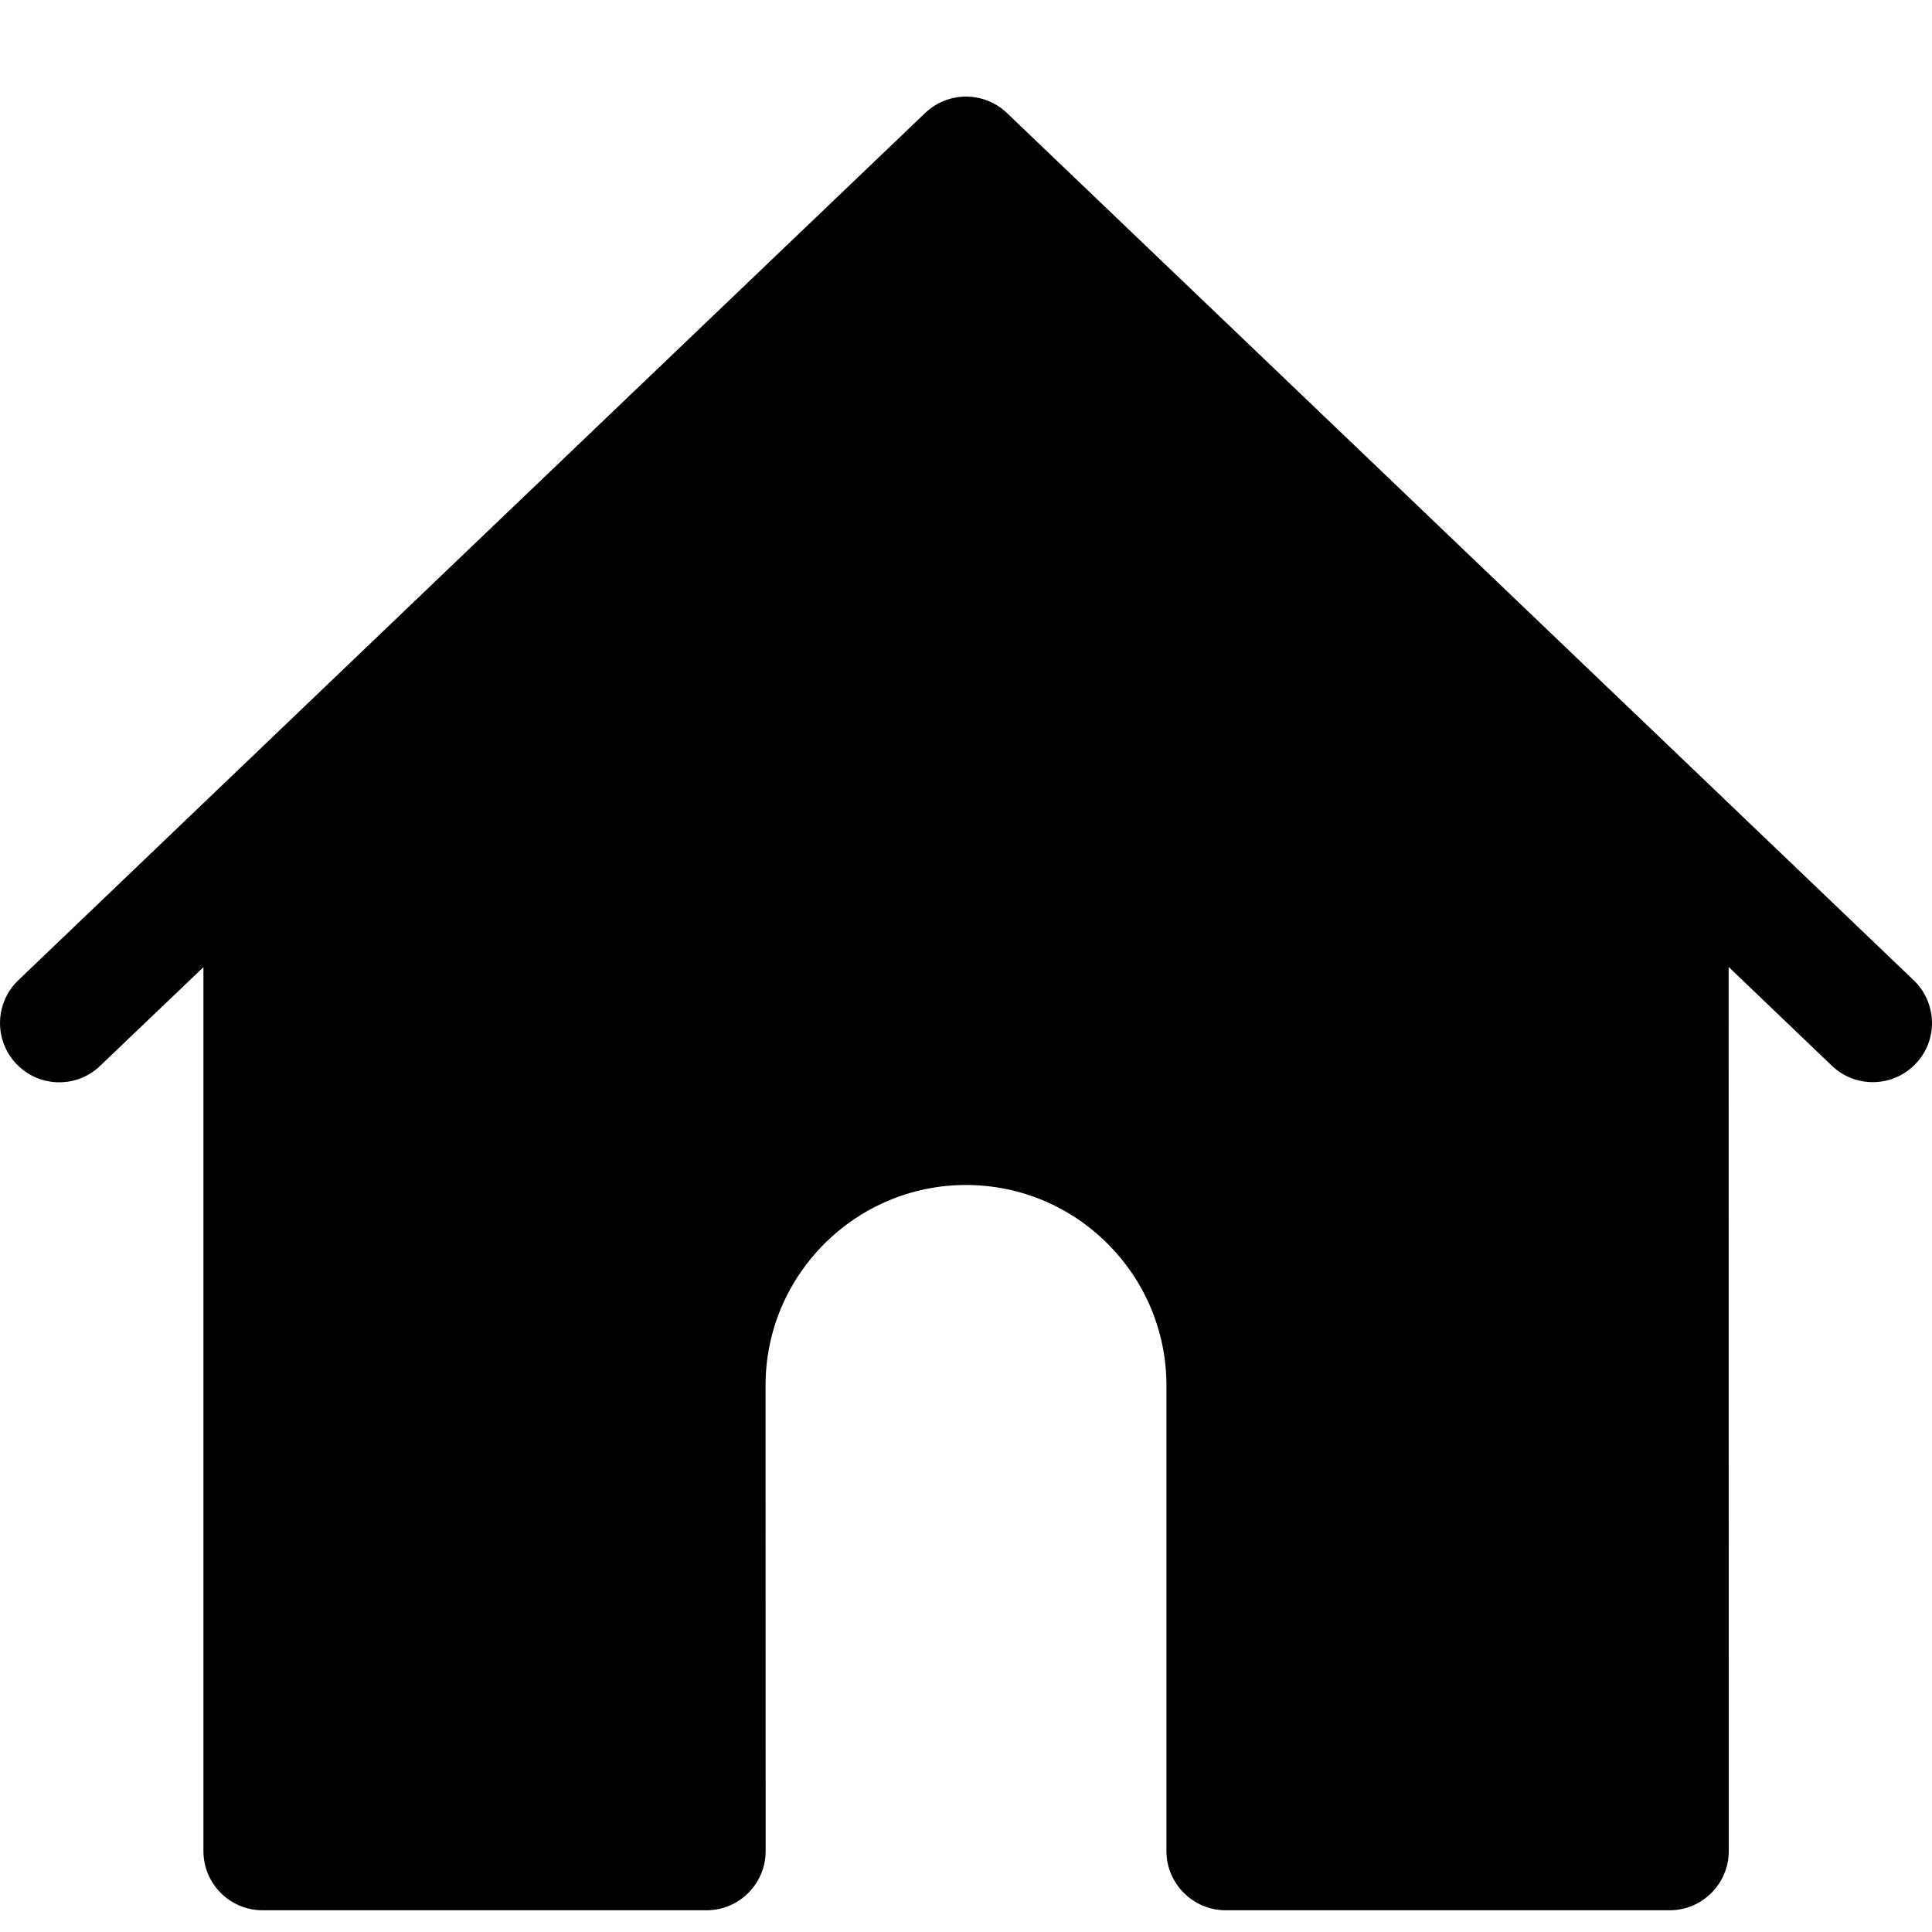 <svg xmlns="http://www.w3.org/2000/svg" width="20" height="20" viewBox="0 0 20 20">
    <path fill="#000" d="M19.81 10.147l-2.104-2.013-7.283-6.965C10.305 1.056 10.15 1 10 1c-.152 0-.305.057-.423.17L4.64 5.89.19 10.147c-.245.233-.254.623-.02.867.121.126.28.19.443.19.152 0 .305-.056.423-.17l1.07-1.022v9.15c0 .338.273.613.612.613h4.596c.338 0 .612-.275.612-.613l-.001-4.82c0-1.143.93-2.075 2.075-2.075 1.144 0 2.075.93 2.075 2.076v4.819c0 .338.275.613.613.613h4.596c.338 0 .612-.275.612-.613l-.001-9.152 1.069 1.023c.244.233.631.225.866-.02.234-.243.225-.631-.02-.866z"/>
</svg>
